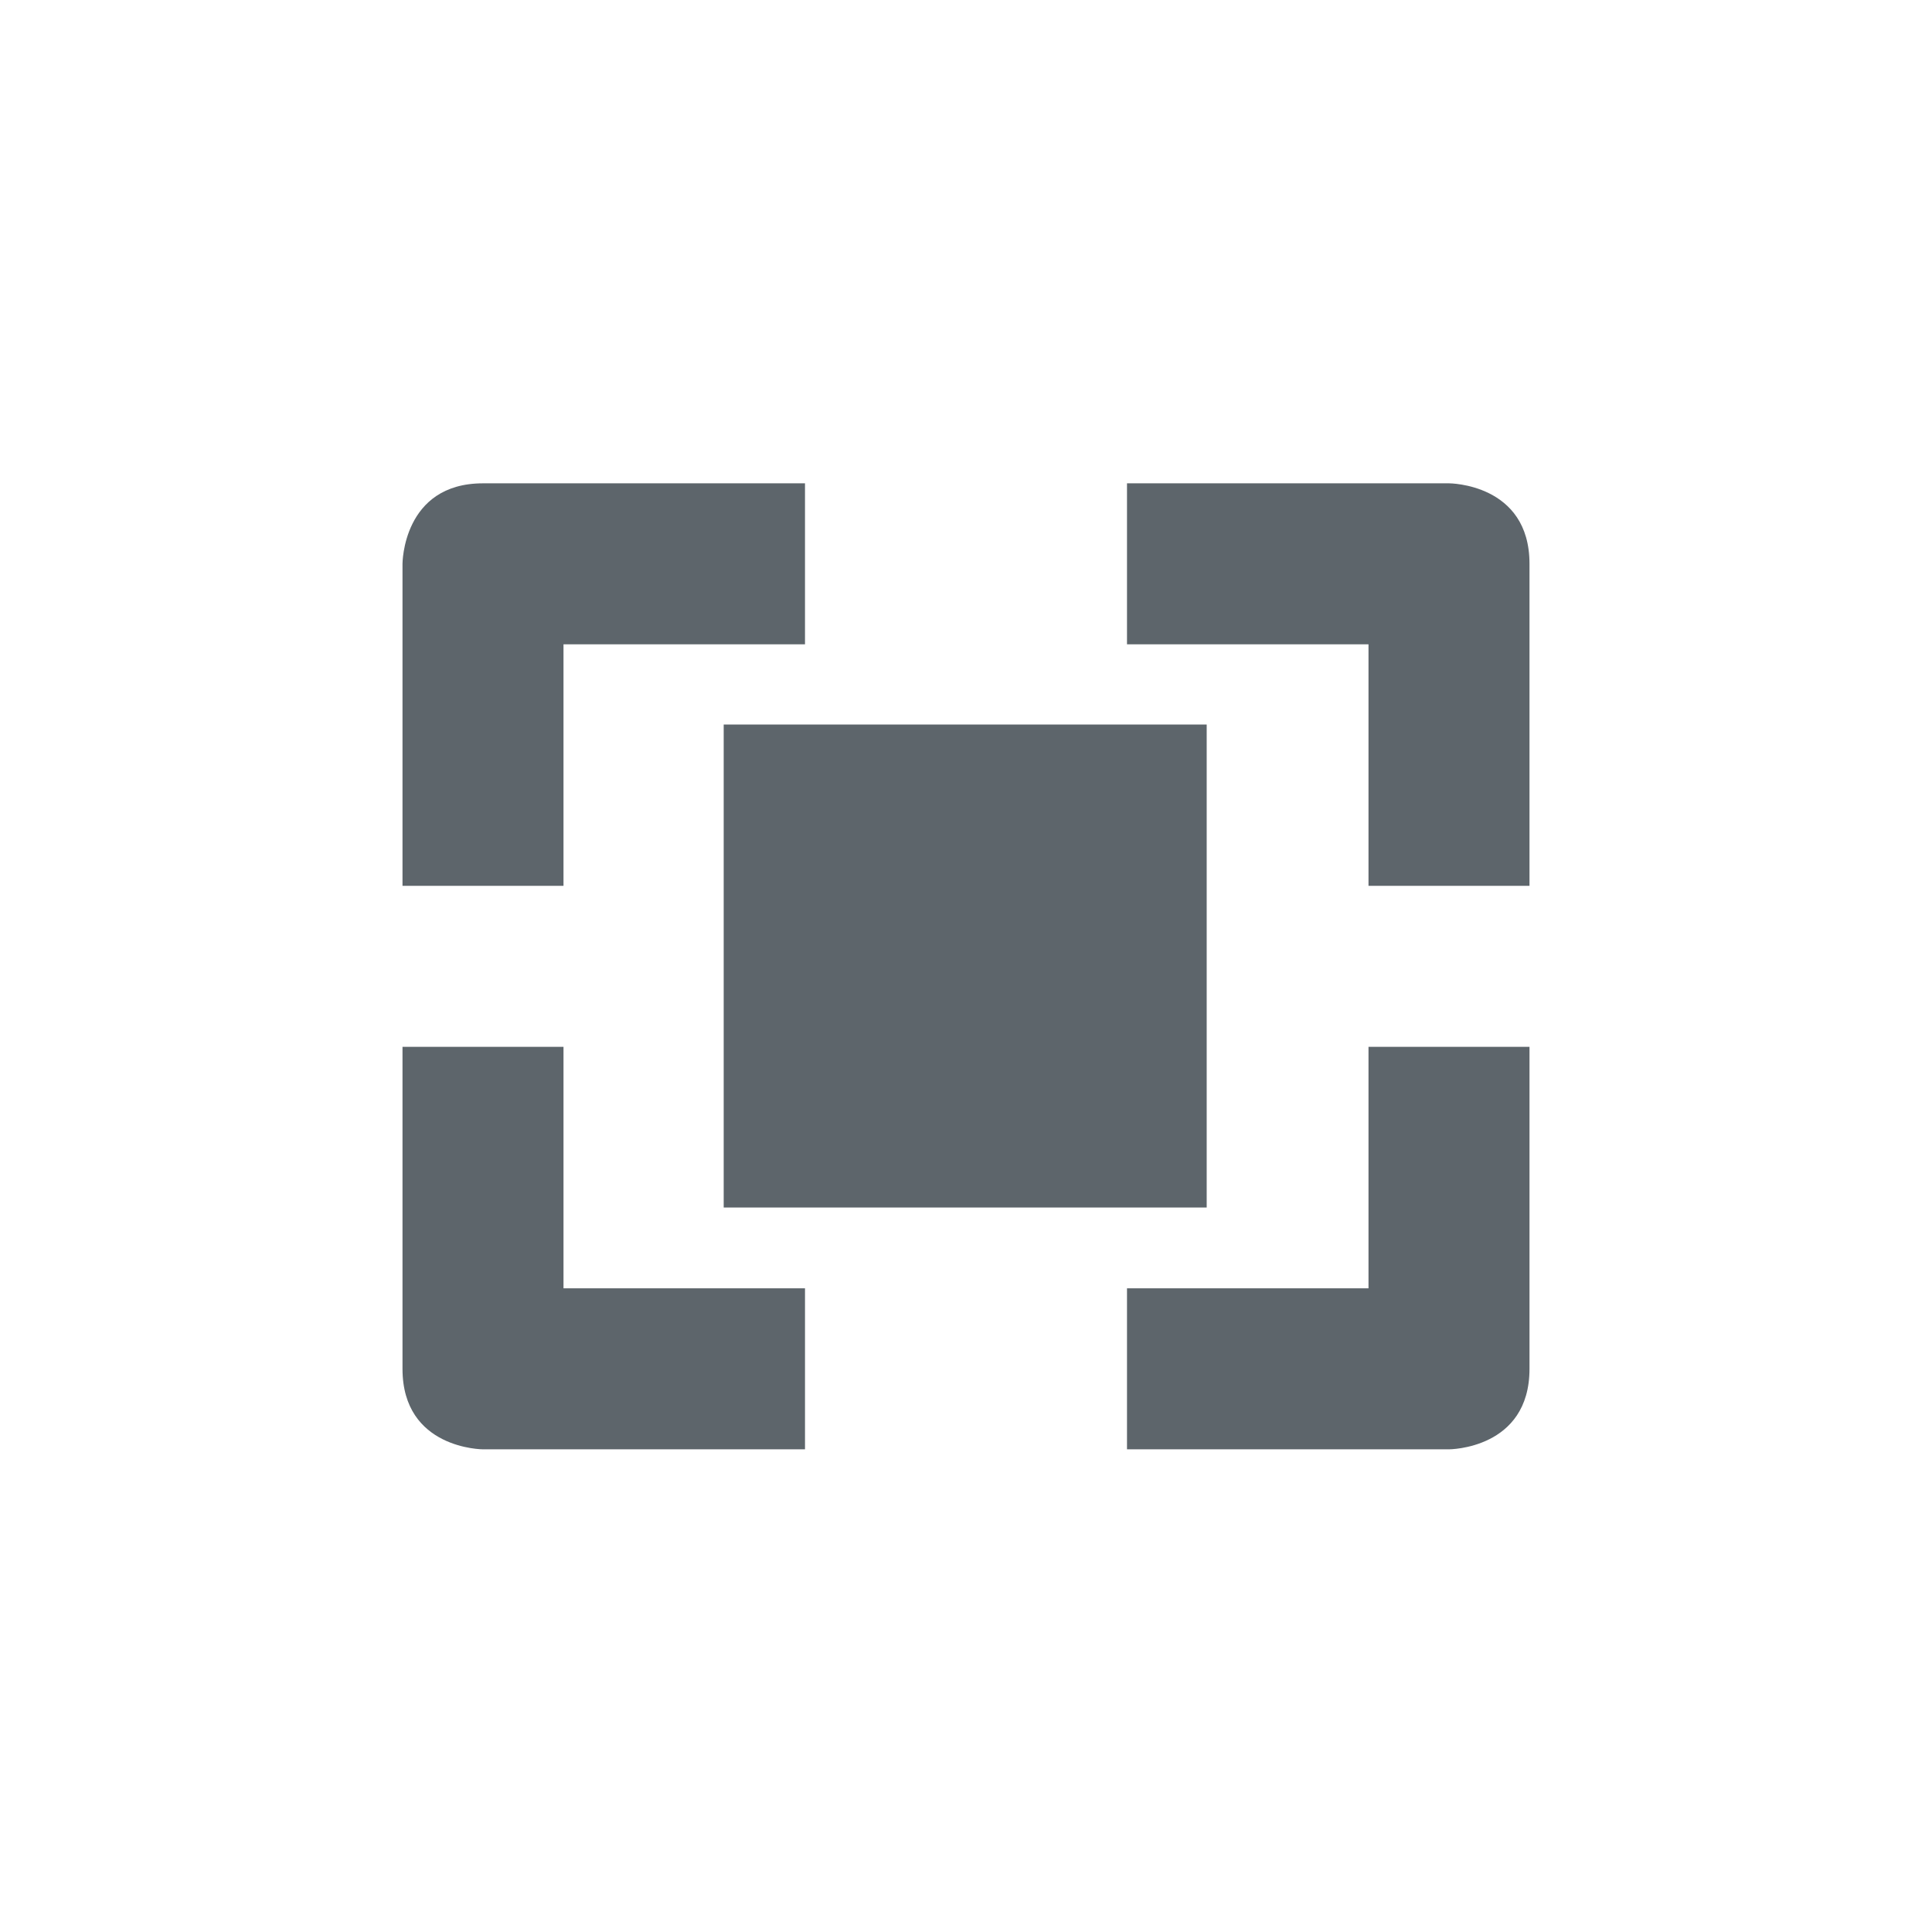 <svg xmlns="http://www.w3.org/2000/svg" width="24" height="24"><defs><style id="current-color-scheme" type="text/css"></style></defs><path d="M6 6.004c-1 0-1 1-1 1v4h2v-3h3v-2H6zm8 0v2h3v3h2v-4c0-1-1-1-1-1h-4zM8.99 9v6h6V9h-6zM5 13.004v4c0 1 1 1 1 1h4v-2H7v-3H5zm12 0v3h-3v2h4s1 0 1-1v-4h-2z" fill="currentColor" color="#5d656b"/></svg>